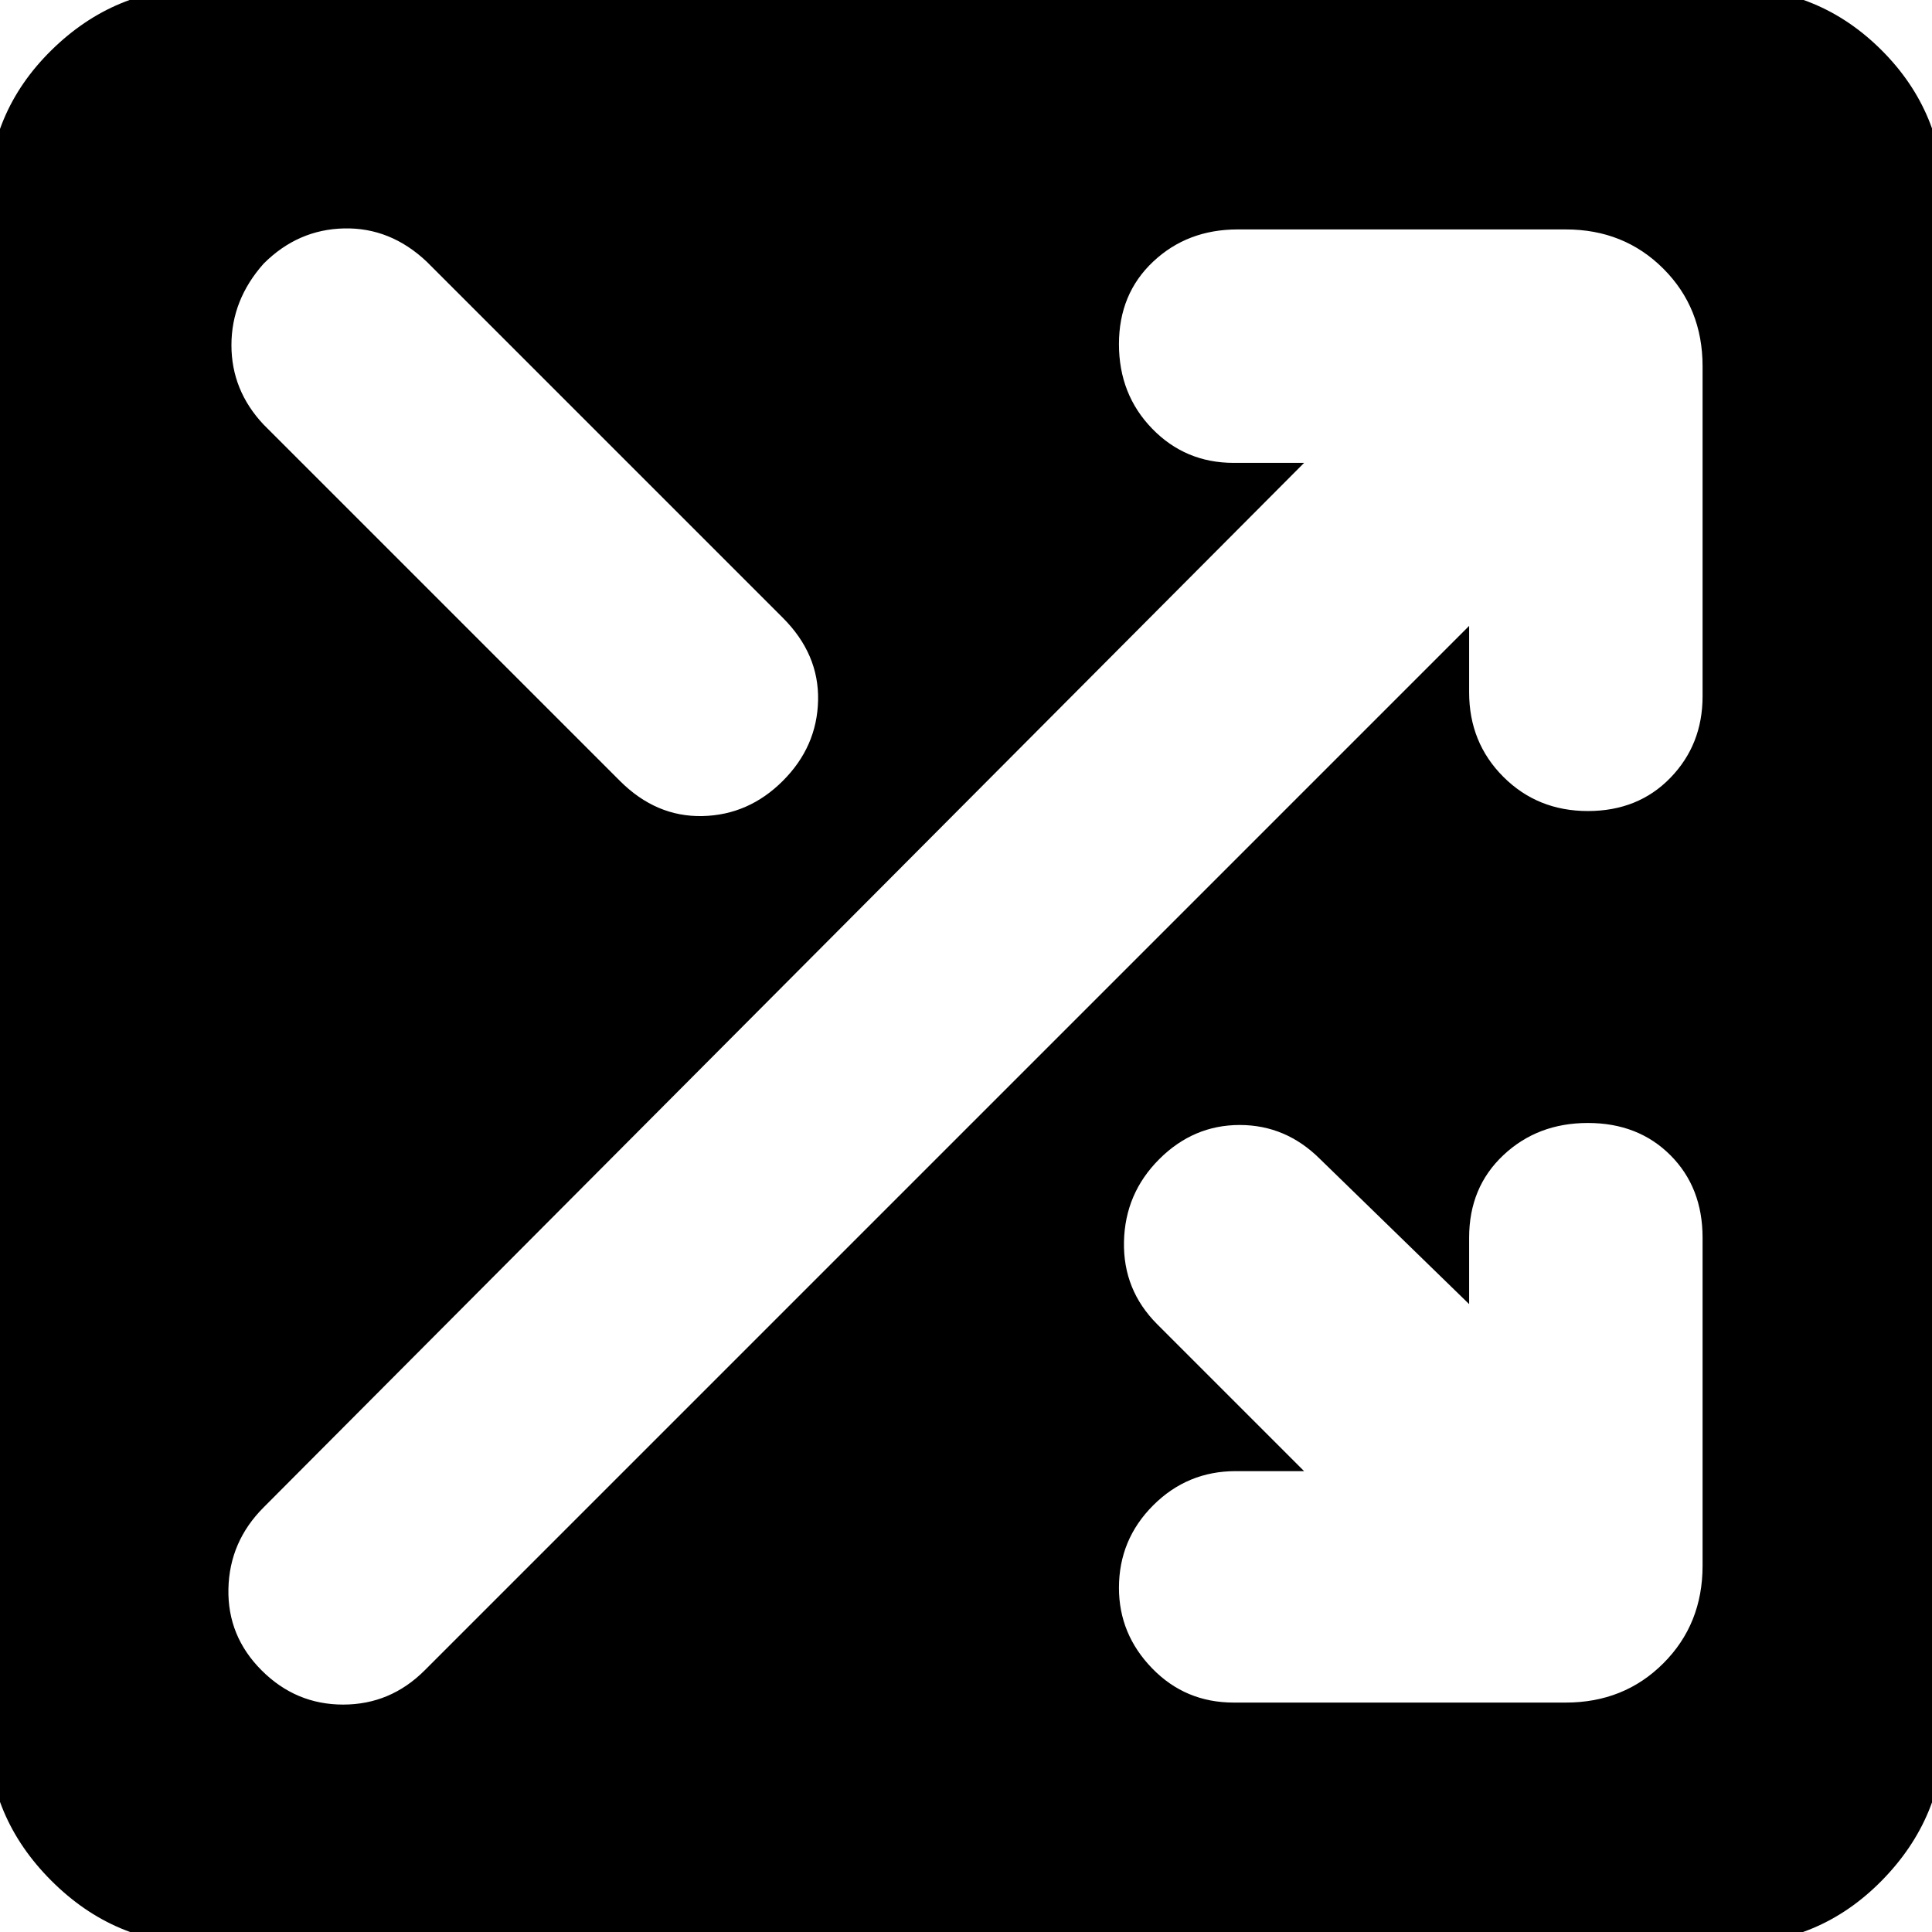 <svg xmlns="http://www.w3.org/2000/svg" height="24" viewBox="0 -960 960 960" width="24"><path d="M100 6Q57 6 25.5-25.5T-6-100v-760q0-44 31.5-75t74.5-31h760q44 0 75 31t31 75v760q0 43-31 74.5T860 6H100Zm513-120h165q29 0 48.5-19.5T846-182v-163q0-25-16-41t-41-16q-25 0-42 16t-17 41v33l-74-72q-17-17-40-17t-40 17q-17 17-17.5 41t16.5 41l73 73h-34q-24 0-41 17t-17 41q0 23 16.5 40t40.5 17Zm-483-16q17 17 40.5 17t40.5-17l519-519v33q0 25 17 42t42 17q25 0 41-16.5t16-40.5v-164q0-29-19.5-48.5T778-846H615q-25 0-42 16t-17 41q0 25 16.5 42t40.5 17h35L131-211q-17 17-17.5 40.5T130-130Zm1-619 177 177q18 18 41 17.5t40-17.5q17-17 17.5-40T389-653L212-830q-18-17-41-16.5T131-829q-16 18-16 40.5t16 39.5Z"/></svg>